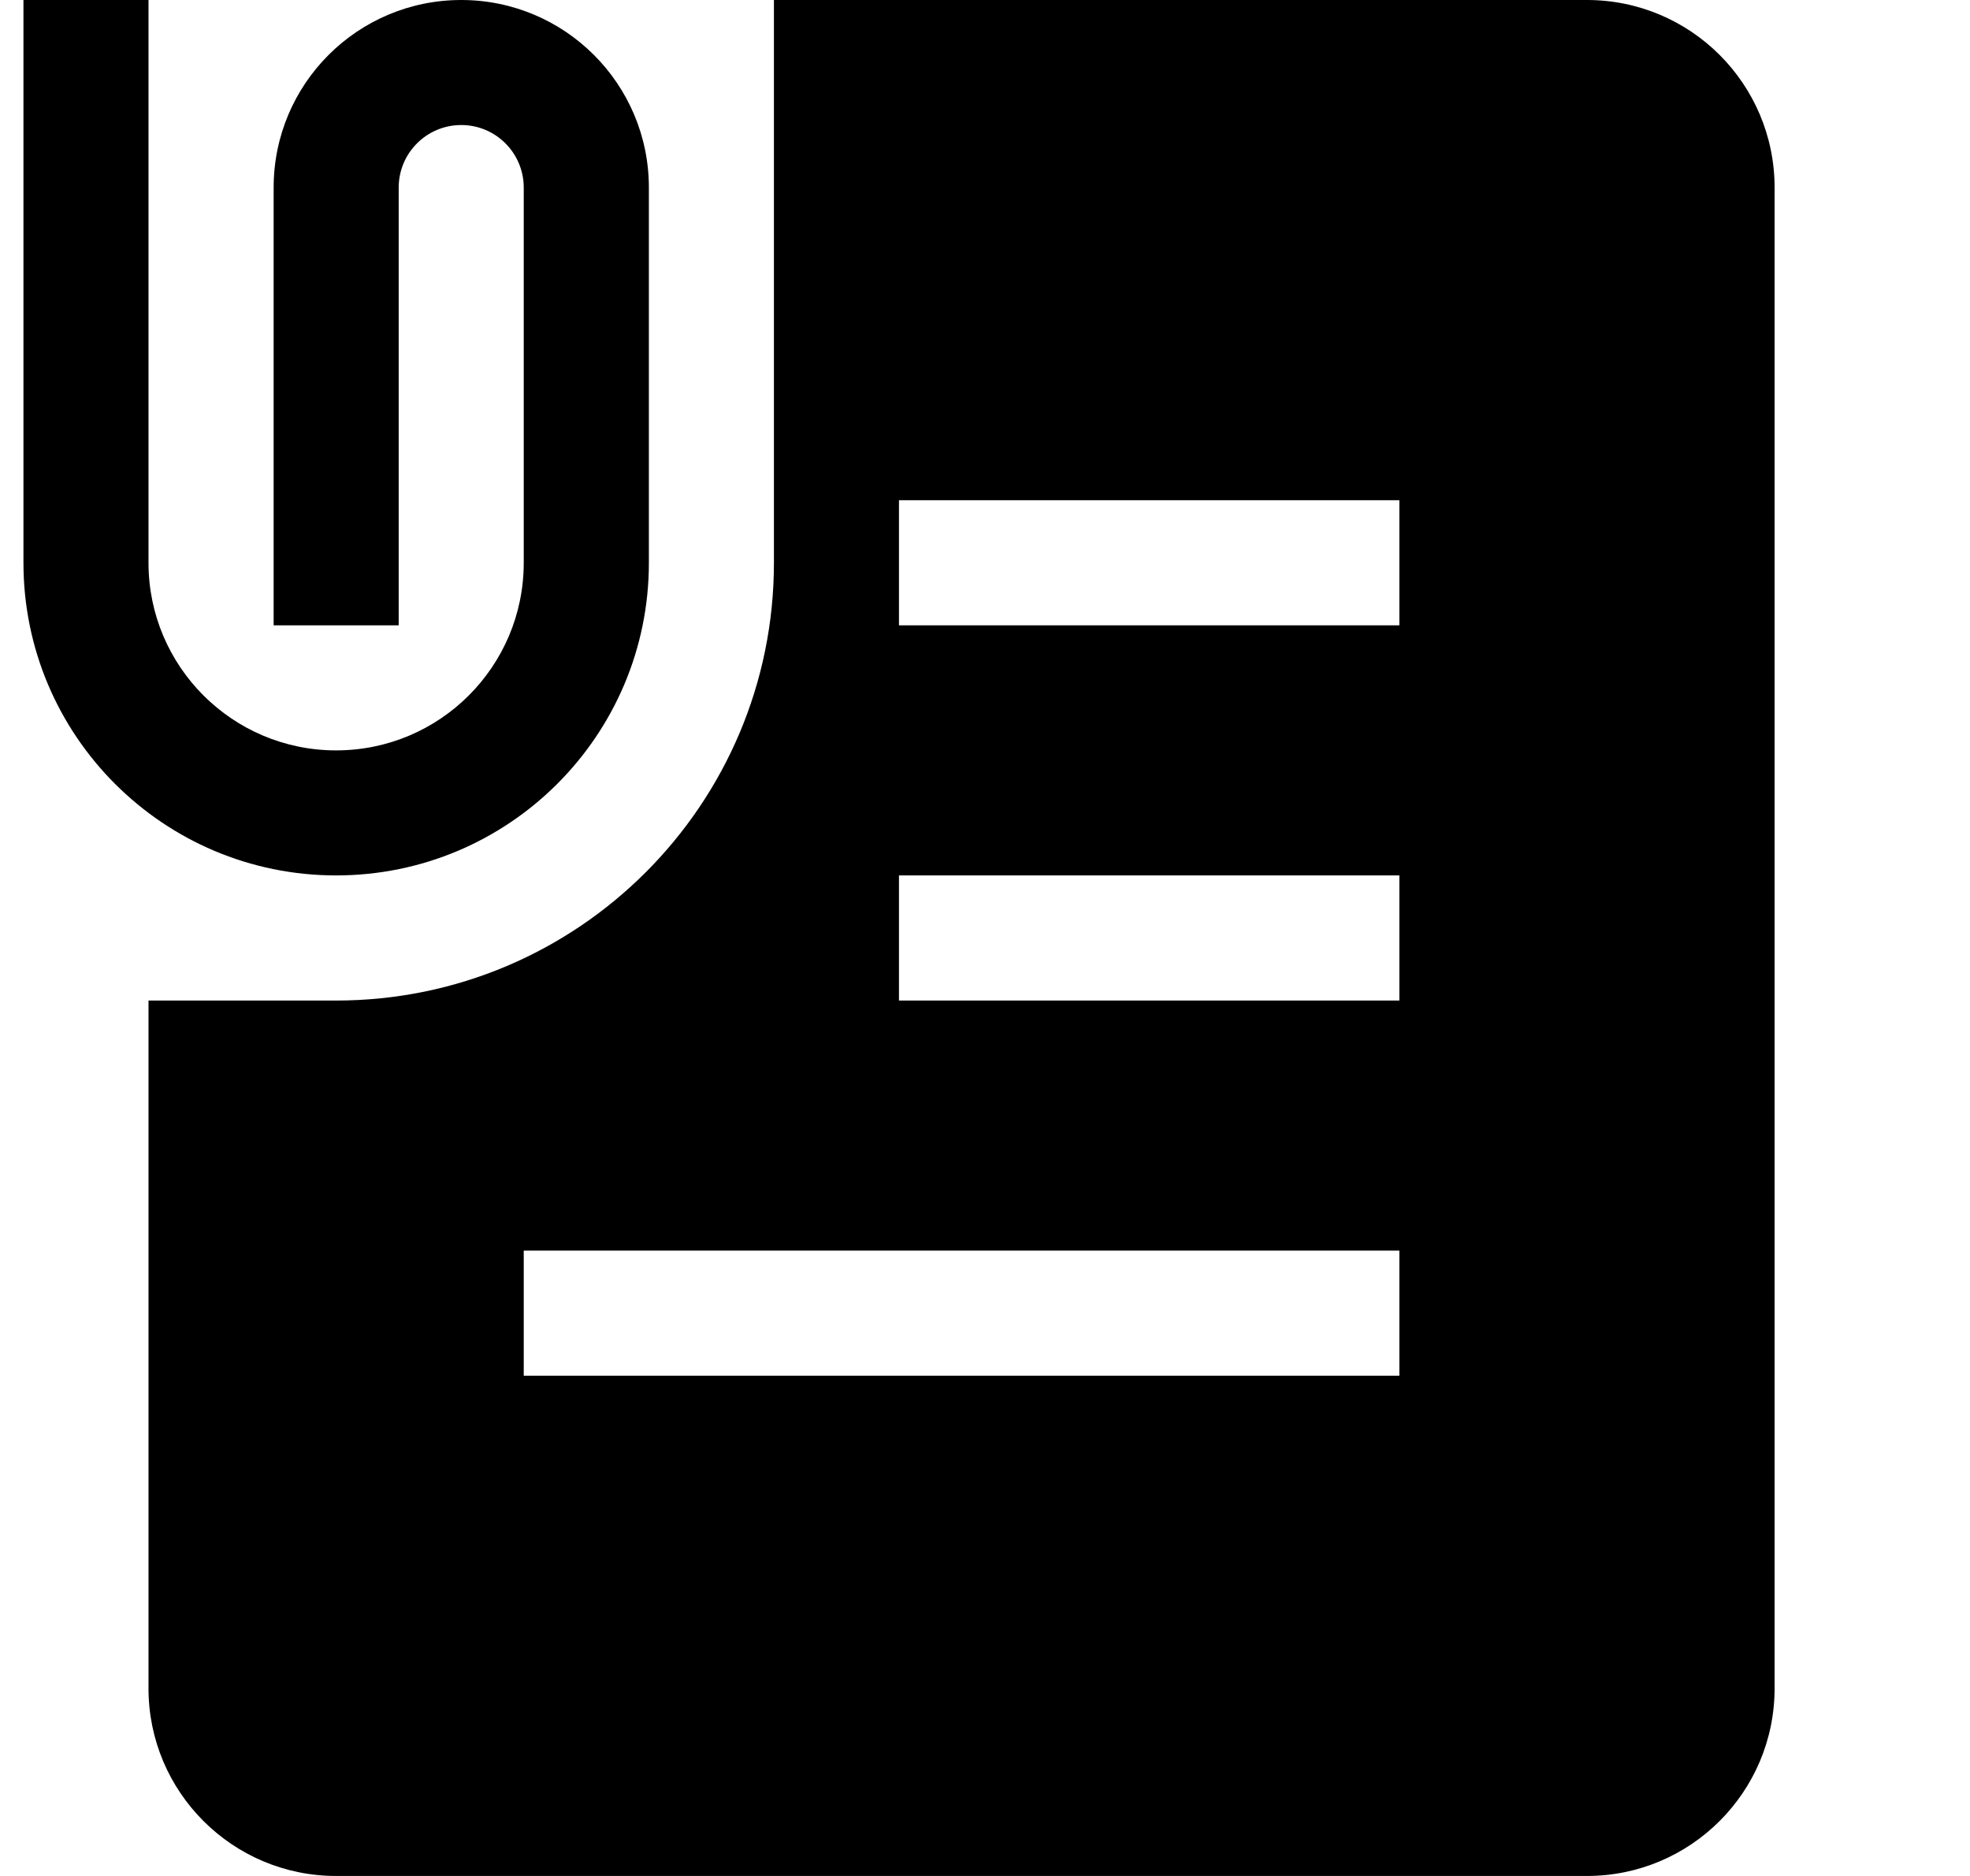 <svg width="21" height="20" viewBox="0 0 21 20" fill="none" xmlns="http://www.w3.org/2000/svg">
<path d="M0.25 6V0H1.583V6C1.583 7.105 2.479 8 3.583 8C4.688 8 5.583 7.105 5.583 6V2C5.583 1.632 5.285 1.333 4.917 1.333C4.548 1.333 4.25 1.632 4.25 2V6.667H2.917V2C2.917 0.895 3.812 0 4.917 0C6.021 0 6.917 0.895 6.917 2V6C6.917 7.841 5.424 9.333 3.583 9.333C1.742 9.333 0.25 7.841 0.25 6Z" fill="#000"/>
<path fill-rule="evenodd" clip-rule="evenodd" d="M16.917 0H8.25V6C8.25 8.577 6.161 10.667 3.583 10.667H1.583V18C1.583 19.105 2.479 20 3.583 20H16.917C18.021 20 18.917 19.105 18.917 18V2C18.917 0.895 18.021 0 16.917 0ZM14.917 5.333H9.583V6.667H14.917V5.333ZM14.917 9.333H9.583V10.667H14.917V9.333ZM5.583 13.333H14.917V14.667H5.583V13.333Z" fill="#000"/>
</svg>
